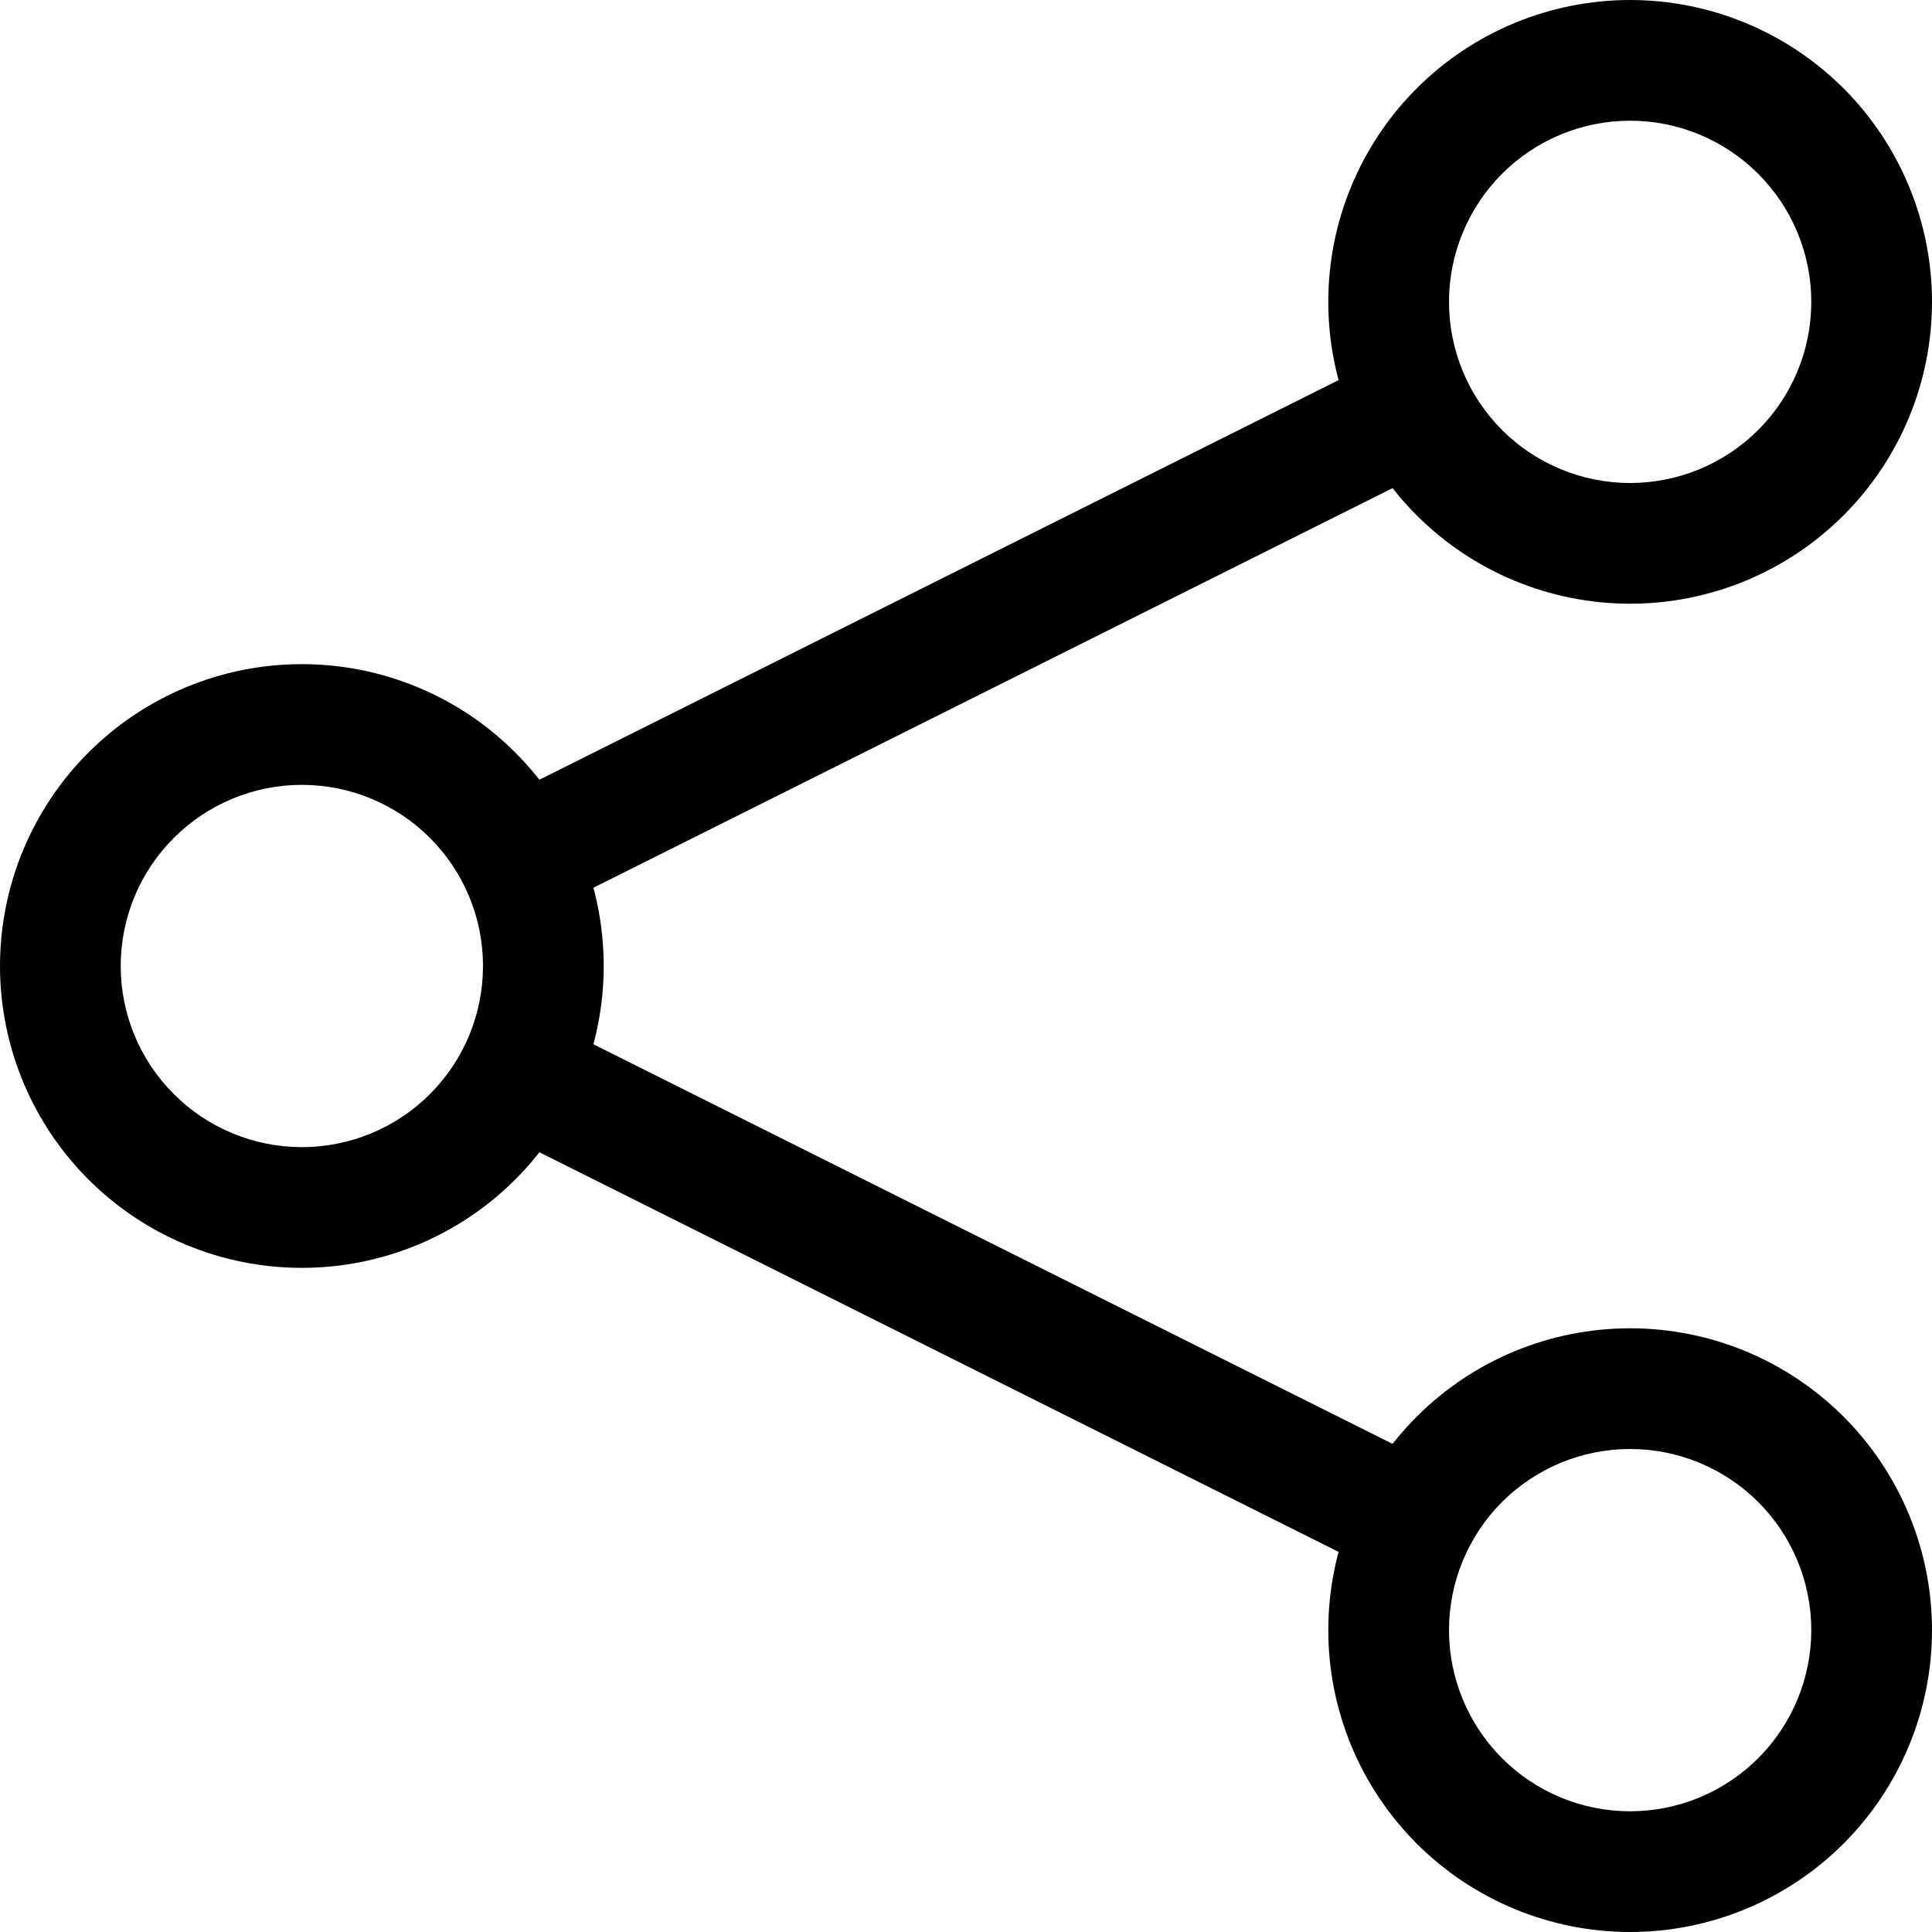 <svg width="25" height="25" viewBox="0 0 25 25" xmlns="http://www.w3.org/2000/svg">
<g id="iconshare">
<g id="Group">
<path id="Vector" fill-rule="evenodd" clip-rule="evenodd" d="M18.318 6.167L7.381 11.636L6.681 10.239L17.618 4.77L18.318 6.167ZM17.618 20.23L6.681 14.761L7.381 13.364L18.318 18.833L17.618 20.23Z" />
<path id="Vector_2" fill-rule="evenodd" clip-rule="evenodd" d="M21.094 6.25C21.715 6.25 22.311 6.003 22.751 5.564C23.191 5.124 23.438 4.528 23.438 3.906C23.438 3.285 23.191 2.689 22.751 2.249C22.311 1.809 21.715 1.562 21.094 1.562C20.472 1.562 19.876 1.809 19.436 2.249C18.997 2.689 18.75 3.285 18.75 3.906C18.75 4.528 18.997 5.124 19.436 5.564C19.876 6.003 20.472 6.25 21.094 6.25ZM21.094 7.812C22.13 7.812 23.123 7.401 23.856 6.668C24.588 5.936 25 4.942 25 3.906C25 2.87 24.588 1.877 23.856 1.144C23.123 0.412 22.13 0 21.094 0C20.058 0 19.064 0.412 18.332 1.144C17.599 1.877 17.188 2.87 17.188 3.906C17.188 4.942 17.599 5.936 18.332 6.668C19.064 7.401 20.058 7.812 21.094 7.812ZM21.094 23.438C21.715 23.438 22.311 23.191 22.751 22.751C23.191 22.311 23.438 21.715 23.438 21.094C23.438 20.472 23.191 19.876 22.751 19.436C22.311 18.997 21.715 18.75 21.094 18.75C20.472 18.75 19.876 18.997 19.436 19.436C18.997 19.876 18.75 20.472 18.75 21.094C18.75 21.715 18.997 22.311 19.436 22.751C19.876 23.191 20.472 23.438 21.094 23.438ZM21.094 25C22.13 25 23.123 24.588 23.856 23.856C24.588 23.123 25 22.13 25 21.094C25 20.058 24.588 19.064 23.856 18.332C23.123 17.599 22.13 17.188 21.094 17.188C20.058 17.188 19.064 17.599 18.332 18.332C17.599 19.064 17.188 20.058 17.188 21.094C17.188 22.13 17.599 23.123 18.332 23.856C19.064 24.588 20.058 25 21.094 25ZM3.906 14.844C4.528 14.844 5.124 14.597 5.564 14.157C6.003 13.718 6.25 13.122 6.25 12.5C6.25 11.878 6.003 11.282 5.564 10.843C5.124 10.403 4.528 10.156 3.906 10.156C3.285 10.156 2.689 10.403 2.249 10.843C1.809 11.282 1.562 11.878 1.562 12.5C1.562 13.122 1.809 13.718 2.249 14.157C2.689 14.597 3.285 14.844 3.906 14.844ZM3.906 16.406C4.942 16.406 5.936 15.995 6.668 15.262C7.401 14.53 7.812 13.536 7.812 12.5C7.812 11.464 7.401 10.47 6.668 9.738C5.936 9.005 4.942 8.594 3.906 8.594C2.87 8.594 1.877 9.005 1.144 9.738C0.412 10.47 0 11.464 0 12.5C0 13.536 0.412 14.53 1.144 15.262C1.877 15.995 2.87 16.406 3.906 16.406Z" />
</g>
</g>
</svg>
